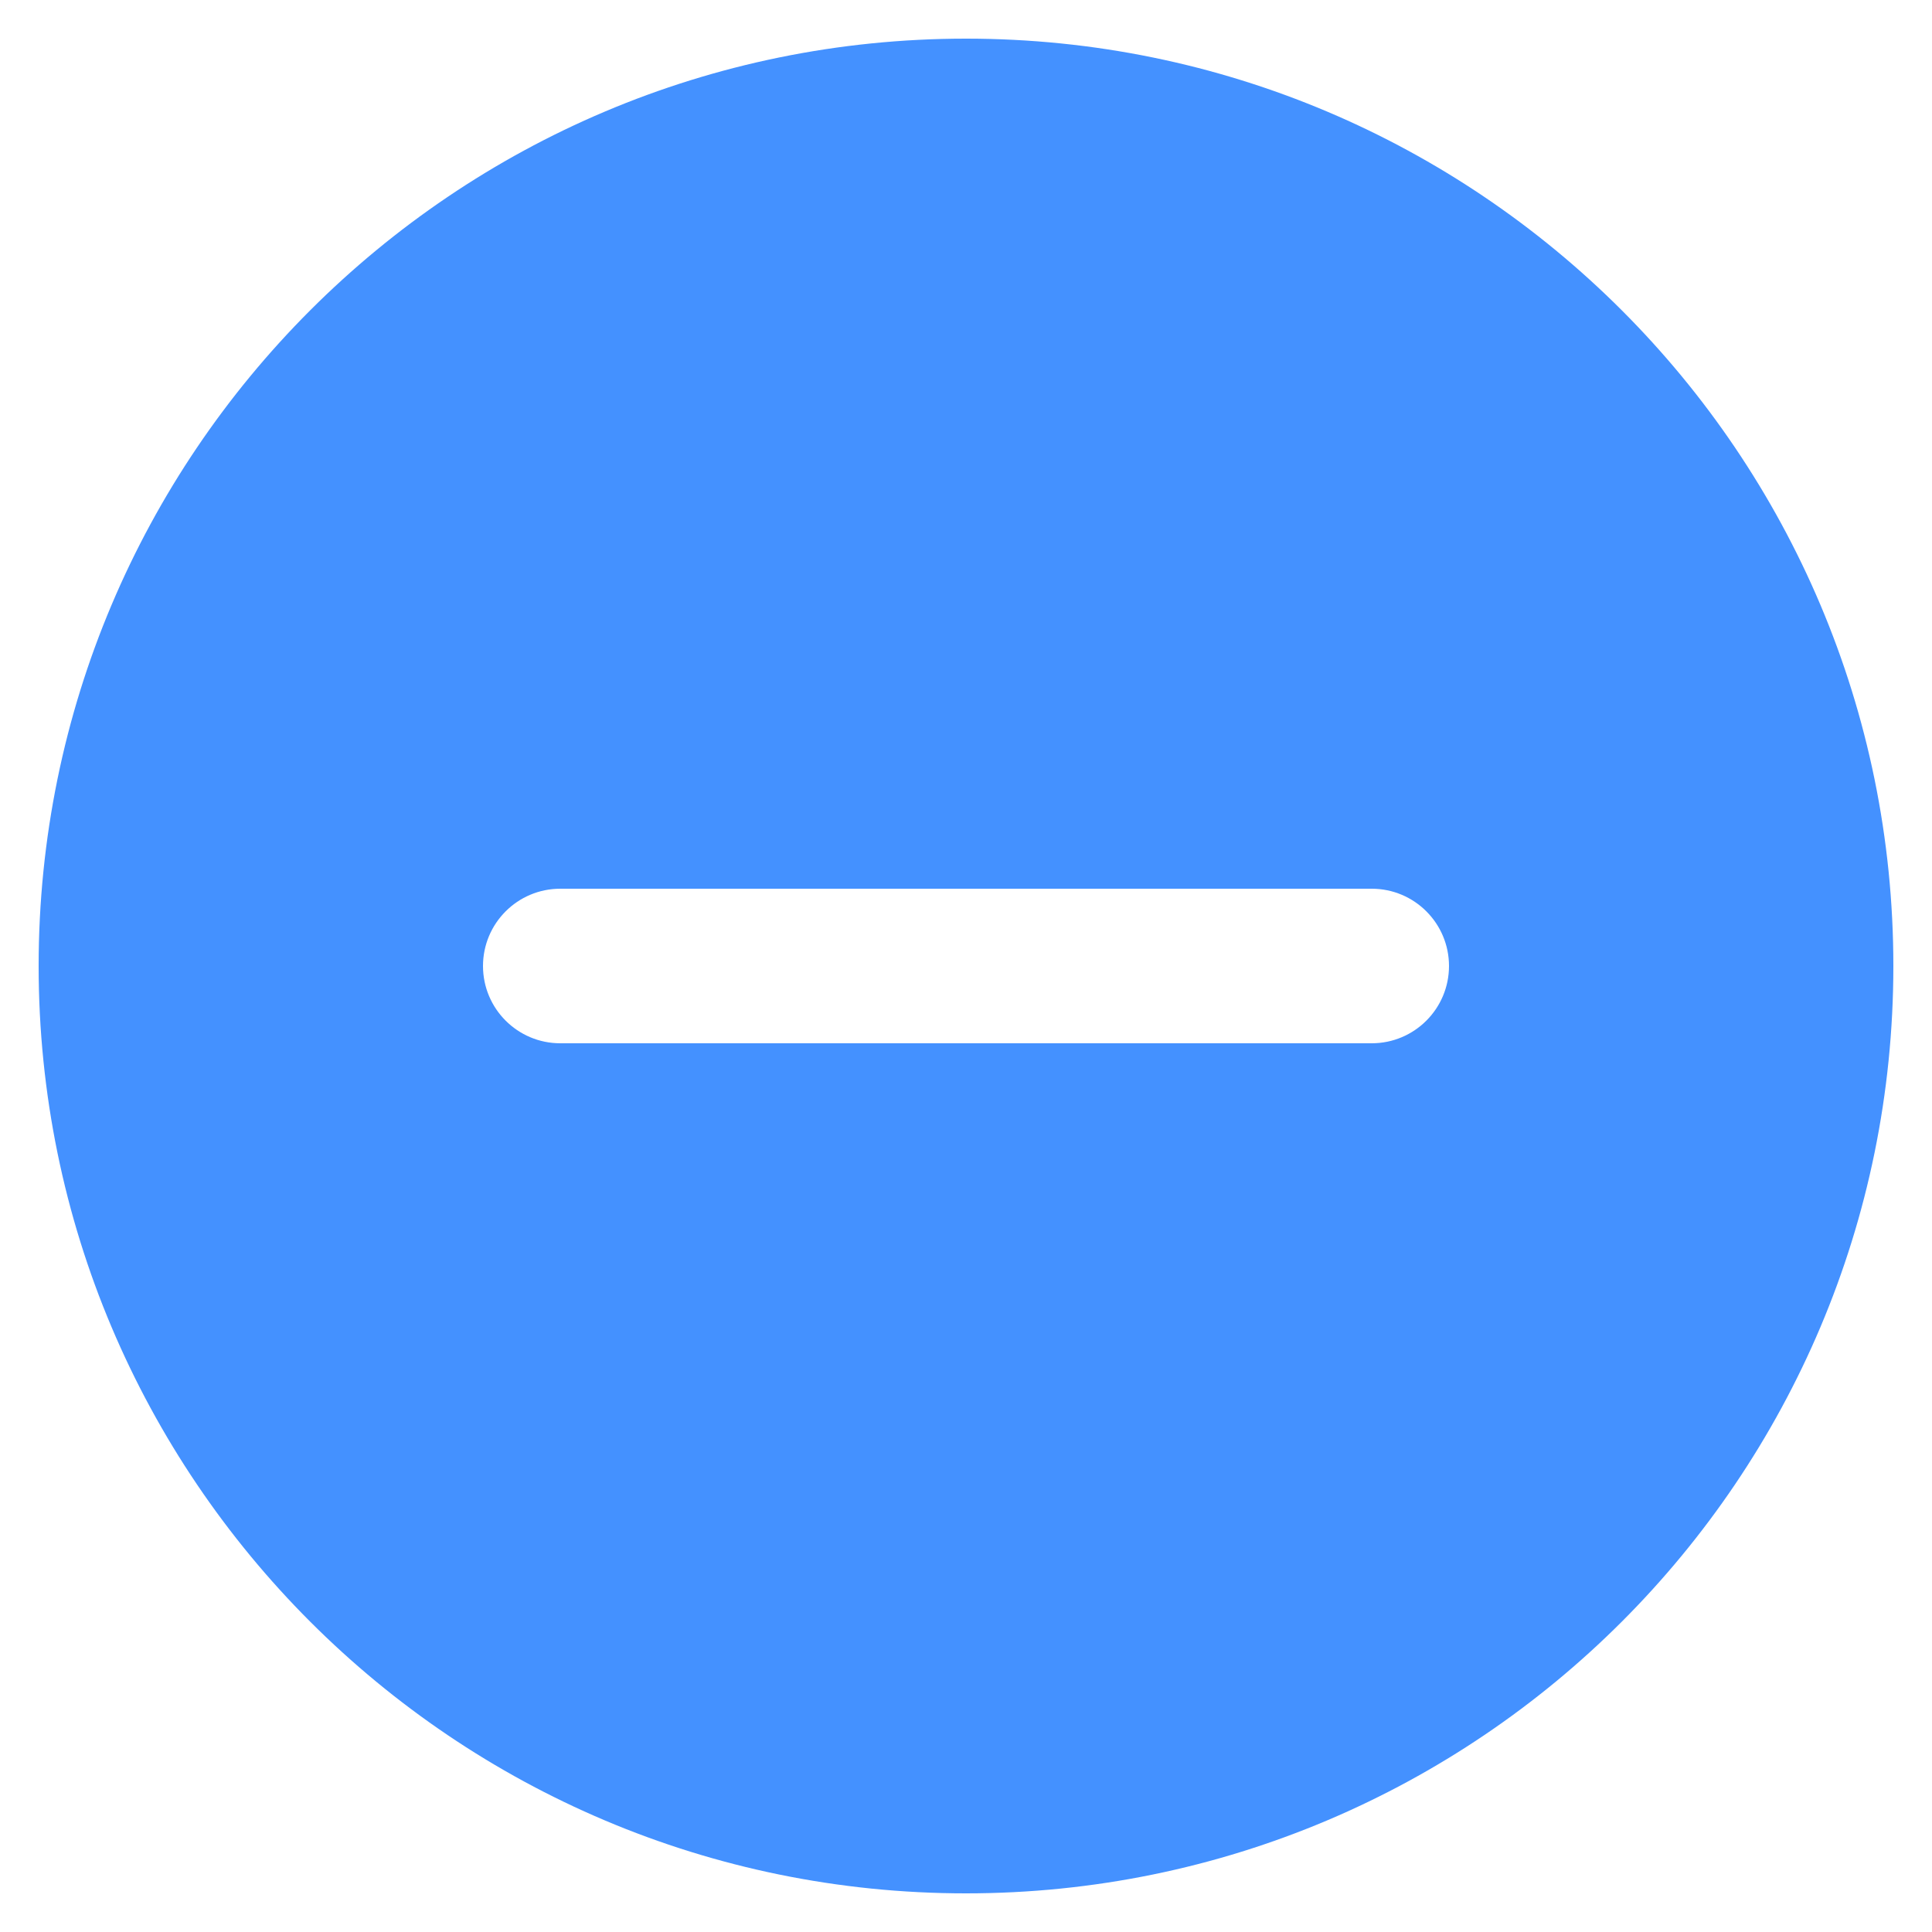 <?xml version="1.0" encoding="UTF-8"?>
<svg width="200px" height="200px" viewBox="0 0 200 200" version="1.1" xmlns="http://www.w3.org/2000/svg" xmlns:xlink="http://www.w3.org/1999/xlink">
    <!-- Generator: Sketch 56.2 (81672) - https://sketch.com -->
    <title>减少</title>
    <desc>Created with Sketch.</desc>
    <g id="减少" stroke="none" stroke-width="1" fill="none" fill-rule="evenodd">
        <path d="M100,196 C46.981,196 4,153.019 4,100 C4,46.981 46.981,4 100,4 C153.019,4 196,46.981 196,100 C196,153.019 153.019,196 100,196 Z M58,92 C53.582,92 50,95.582 50,100 C50,104.418 53.582,108 58,108 L142,108 C146.418,108 150,104.418 150,100 C150,95.582 146.418,92 142,92 L58,92 Z" id="形状结合" fill="#4491FF" fill-rule="nonzero"></path>
    </g>
</svg>